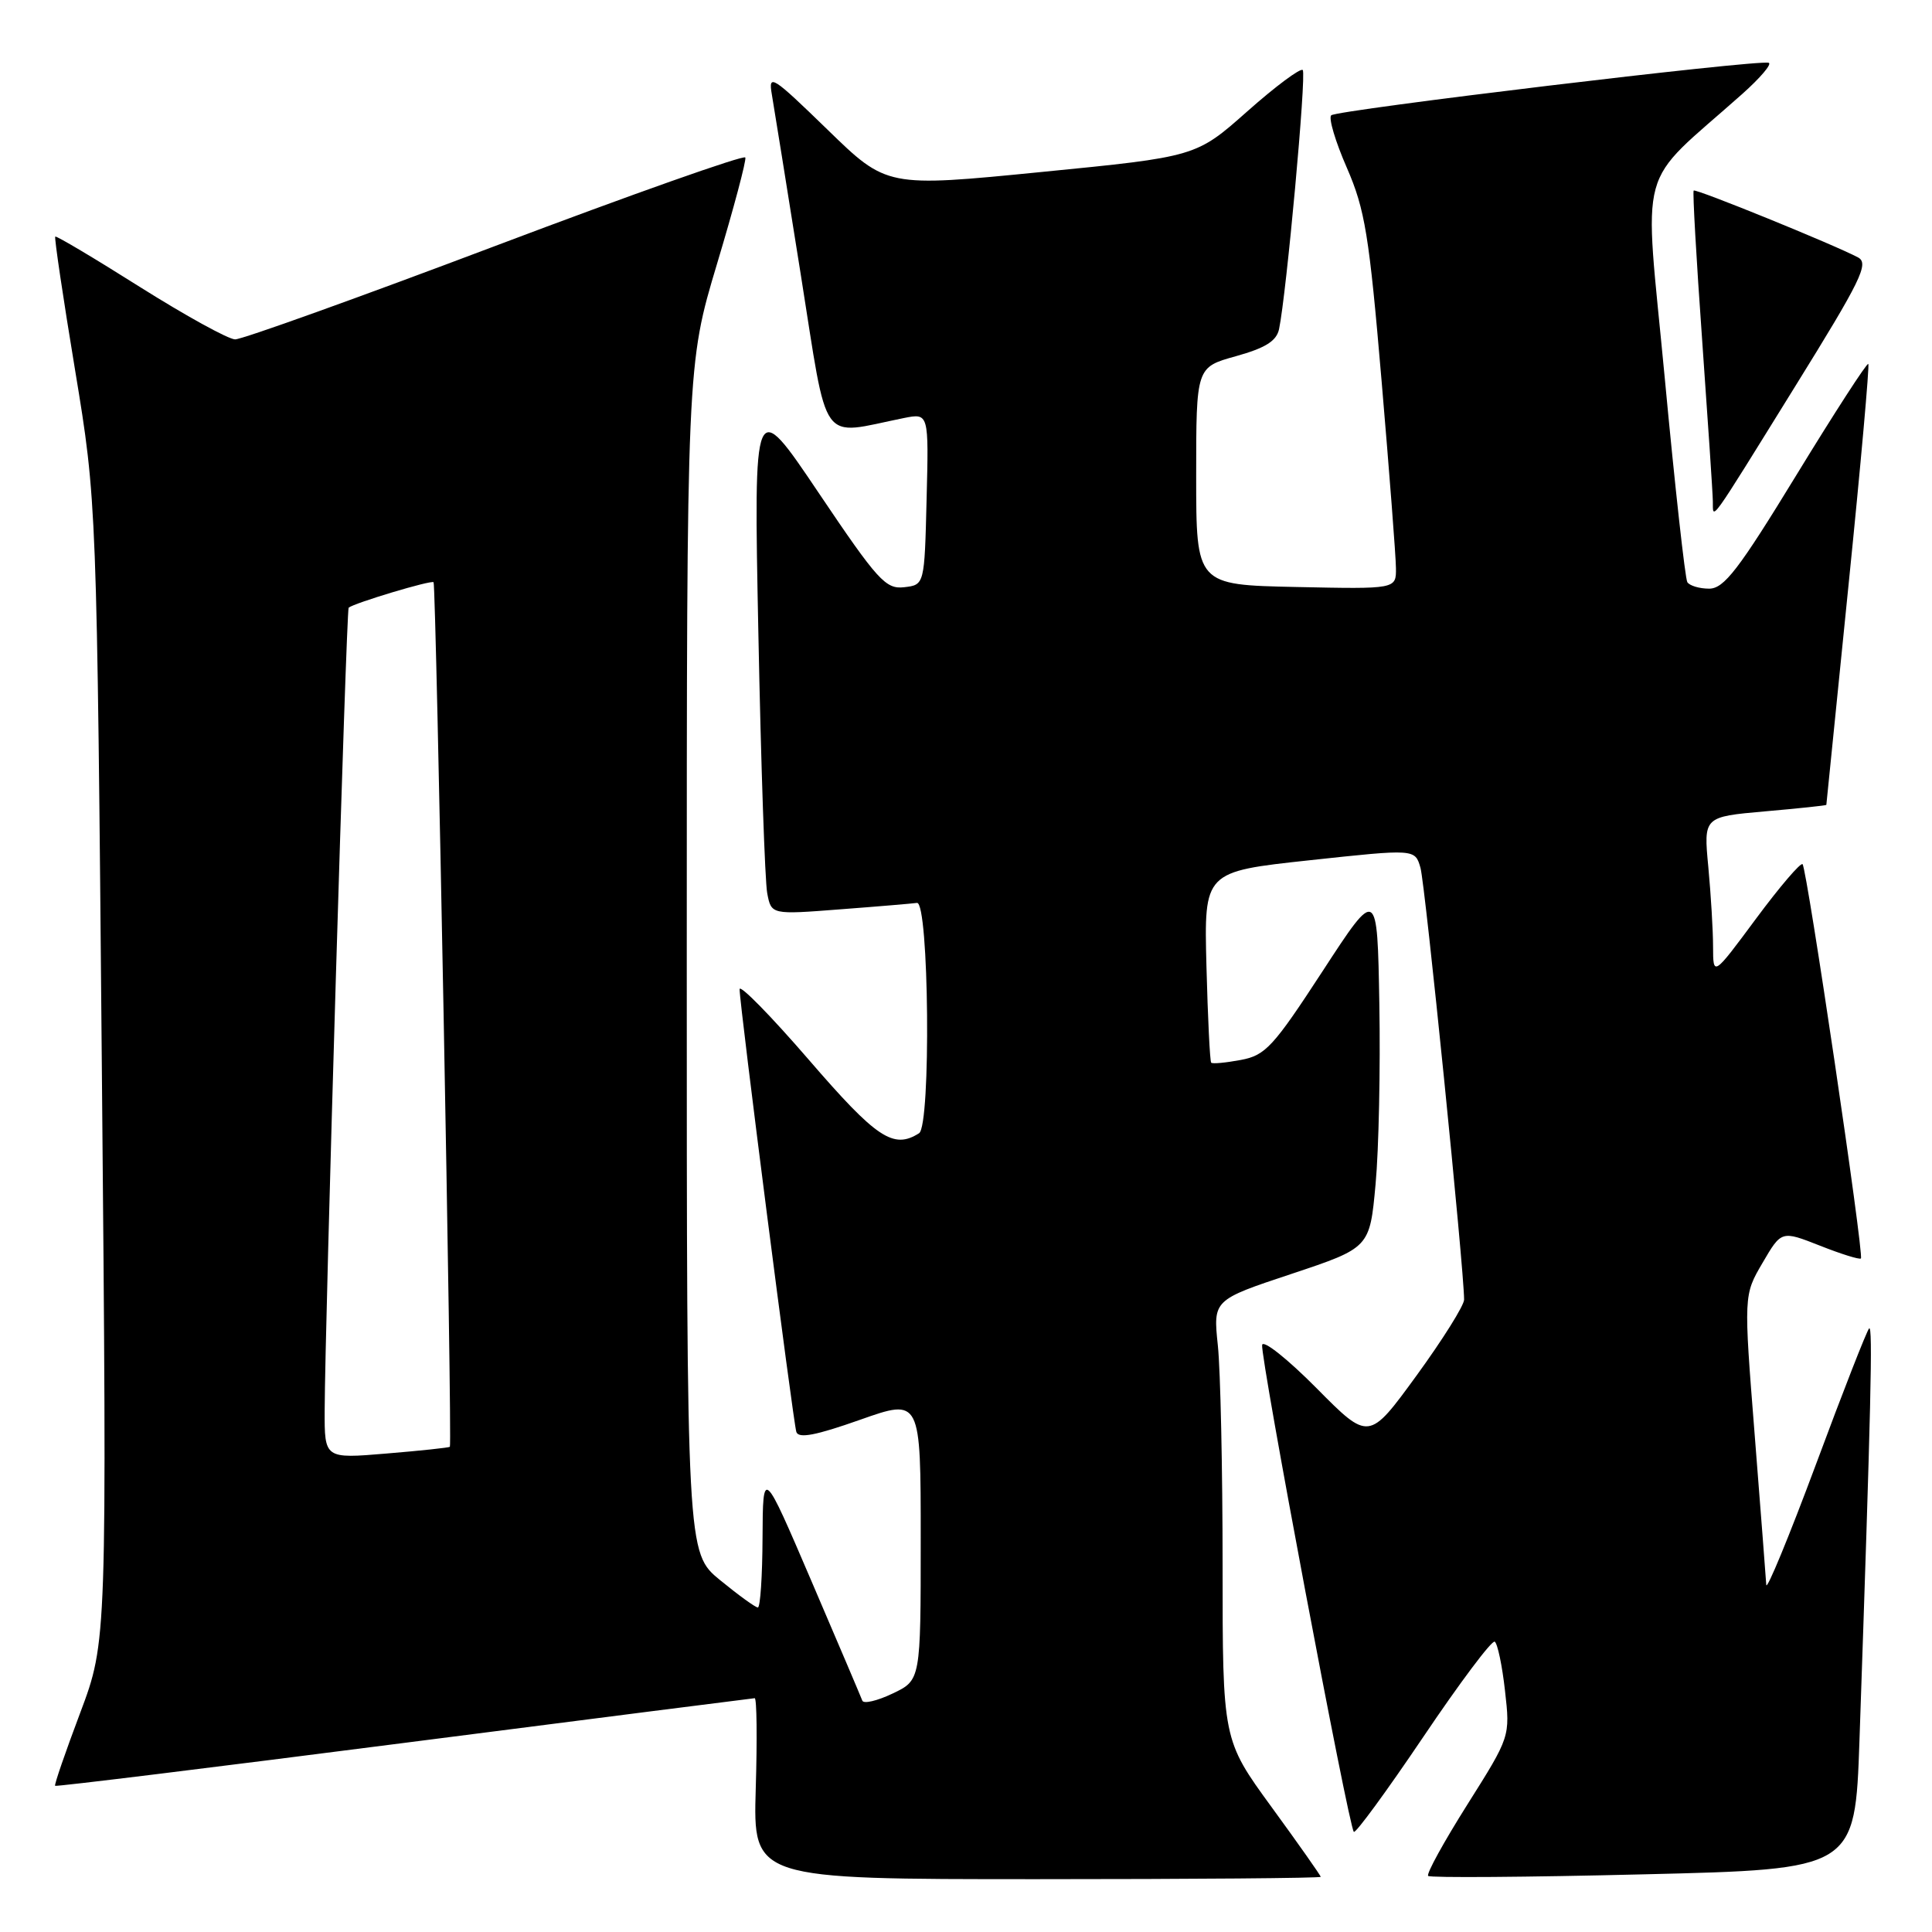 <?xml version="1.0" encoding="UTF-8" standalone="no"?>
<!DOCTYPE svg PUBLIC "-//W3C//DTD SVG 1.1//EN" "http://www.w3.org/Graphics/SVG/1.1/DTD/svg11.dtd" >
<svg xmlns="http://www.w3.org/2000/svg" xmlns:xlink="http://www.w3.org/1999/xlink" version="1.1" viewBox="0 0 256 256">
 <g >
 <path fill="currentColor"
d=" M 175.00 248.69 C 175.00 248.52 172.08 244.37 168.50 239.46 C 162.00 230.54 162.00 230.54 162.00 207.42 C 162.00 194.70 161.72 181.58 161.37 178.27 C 160.74 172.25 160.74 172.25 171.12 168.80 C 181.50 165.34 181.50 165.34 182.27 156.92 C 182.70 152.29 182.92 141.54 182.77 133.03 C 182.50 117.56 182.50 117.56 175.26 128.67 C 168.71 138.72 167.68 139.84 164.41 140.45 C 162.42 140.82 160.66 140.99 160.49 140.81 C 160.32 140.64 160.04 134.88 159.86 128.00 C 159.54 115.50 159.54 115.50 173.52 113.99 C 187.50 112.48 187.50 112.48 188.22 114.99 C 188.84 117.14 194.00 168.22 194.00 172.21 C 194.00 172.98 191.16 177.51 187.69 182.28 C 181.38 190.94 181.38 190.94 174.44 183.93 C 170.62 180.08 167.38 177.50 167.24 178.21 C 166.95 179.64 178.70 242.04 179.39 242.73 C 179.63 242.96 183.77 237.30 188.60 230.14 C 193.43 222.97 197.68 217.30 198.06 217.53 C 198.43 217.77 199.05 220.69 199.42 224.03 C 200.11 230.11 200.11 230.11 194.44 239.10 C 191.32 244.05 188.97 248.31 189.24 248.57 C 189.50 248.83 202.33 248.74 217.75 248.36 C 245.80 247.69 245.80 247.69 246.39 230.59 C 247.92 186.22 248.17 175.54 247.67 176.02 C 247.37 176.30 244.20 184.40 240.63 194.02 C 237.05 203.63 234.08 210.82 234.04 210.00 C 233.99 209.18 233.30 200.20 232.50 190.06 C 231.04 171.61 231.04 171.61 233.55 167.33 C 236.05 163.05 236.05 163.05 241.16 165.06 C 243.96 166.17 246.40 166.93 246.58 166.75 C 247.02 166.32 239.43 115.10 238.85 114.51 C 238.59 114.26 235.82 117.50 232.69 121.72 C 227.00 129.40 227.00 129.40 226.99 125.45 C 226.99 123.28 226.70 118.51 226.36 114.87 C 225.73 108.23 225.73 108.23 233.87 107.51 C 238.34 107.12 242.00 106.73 242.00 106.65 C 242.01 106.57 243.33 93.46 244.94 77.52 C 246.56 61.59 247.73 48.40 247.56 48.22 C 247.38 48.04 243.09 54.67 238.03 62.95 C 230.37 75.49 228.44 78.00 226.47 78.00 C 225.18 78.00 223.88 77.61 223.58 77.14 C 223.29 76.66 221.94 64.50 220.59 50.10 C 217.83 20.85 216.68 25.07 230.86 12.45 C 233.25 10.32 234.83 8.46 234.36 8.32 C 232.88 7.87 177.09 14.58 176.39 15.28 C 176.02 15.65 176.95 18.77 178.46 22.22 C 180.87 27.76 181.42 31.11 183.07 50.50 C 184.10 62.60 184.96 73.75 184.97 75.28 C 185.00 78.06 185.00 78.06 171.75 77.78 C 158.50 77.50 158.50 77.50 158.50 63.08 C 158.50 48.66 158.50 48.66 163.76 47.20 C 167.67 46.11 169.14 45.19 169.48 43.62 C 170.46 38.95 173.13 9.80 172.62 9.28 C 172.32 8.98 169.01 11.44 165.28 14.75 C 158.49 20.77 158.49 20.77 138.00 22.79 C 117.50 24.82 117.50 24.82 109.63 17.16 C 102.33 10.07 101.79 9.72 102.27 12.50 C 102.55 14.15 104.28 24.88 106.10 36.34 C 109.80 59.56 108.44 57.67 119.78 55.39 C 123.07 54.74 123.07 54.74 122.78 66.12 C 122.50 77.50 122.50 77.50 119.80 77.81 C 117.36 78.09 116.30 76.93 108.48 65.31 C 99.86 52.50 99.86 52.50 100.49 84.00 C 100.83 101.33 101.36 116.78 101.66 118.35 C 102.20 121.20 102.20 121.20 111.35 120.49 C 116.38 120.11 120.95 119.72 121.50 119.64 C 123.10 119.41 123.38 149.14 121.78 150.16 C 118.38 152.32 116.16 150.84 107.15 140.40 C 102.12 134.58 98.00 130.38 98.00 131.08 C 98.00 133.14 105.09 188.39 105.52 189.74 C 105.82 190.64 108.10 190.20 113.96 188.13 C 122.00 185.29 122.00 185.29 122.00 203.96 C 122.00 222.63 122.00 222.63 118.28 224.40 C 116.23 225.38 114.42 225.80 114.26 225.34 C 114.09 224.88 111.06 217.75 107.52 209.50 C 101.09 194.50 101.09 194.50 101.04 203.75 C 101.02 208.84 100.74 213.00 100.42 213.00 C 100.10 213.00 97.85 211.37 95.42 209.38 C 91.00 205.76 91.00 205.76 91.00 127.05 C 91.00 48.34 91.00 48.34 95.01 34.96 C 97.22 27.60 98.91 21.26 98.76 20.87 C 98.62 20.48 83.72 25.75 65.65 32.58 C 47.58 39.41 32.05 44.99 31.15 44.97 C 30.24 44.95 24.57 41.82 18.53 38.02 C 12.50 34.21 7.45 31.21 7.32 31.35 C 7.18 31.49 8.36 39.45 9.95 49.05 C 12.83 66.50 12.83 66.50 13.50 142.00 C 14.18 217.50 14.18 217.50 10.63 226.95 C 8.67 232.15 7.17 236.50 7.30 236.63 C 7.42 236.76 28.22 234.20 53.51 230.95 C 78.81 227.70 99.72 225.04 100.00 225.02 C 100.28 225.01 100.34 230.40 100.14 237.00 C 99.79 249.00 99.79 249.00 137.39 249.00 C 158.08 249.00 175.00 248.86 175.00 248.69 Z  M 237.83 51.26 C 246.61 37.11 247.69 34.90 246.20 34.11 C 243.07 32.44 224.70 24.97 224.42 25.25 C 224.27 25.40 224.77 34.29 225.54 45.01 C 226.30 55.73 226.95 65.36 226.96 66.42 C 227.01 68.88 226.21 70.01 237.83 51.26 Z  M 43.02 186.89 C 43.06 175.33 45.88 80.78 46.20 80.52 C 46.95 79.90 57.16 76.83 57.45 77.15 C 57.79 77.52 59.94 191.36 59.61 191.71 C 59.50 191.82 55.72 192.23 51.21 192.60 C 43.00 193.29 43.00 193.29 43.02 186.89 Z "/>
</g>
</svg>